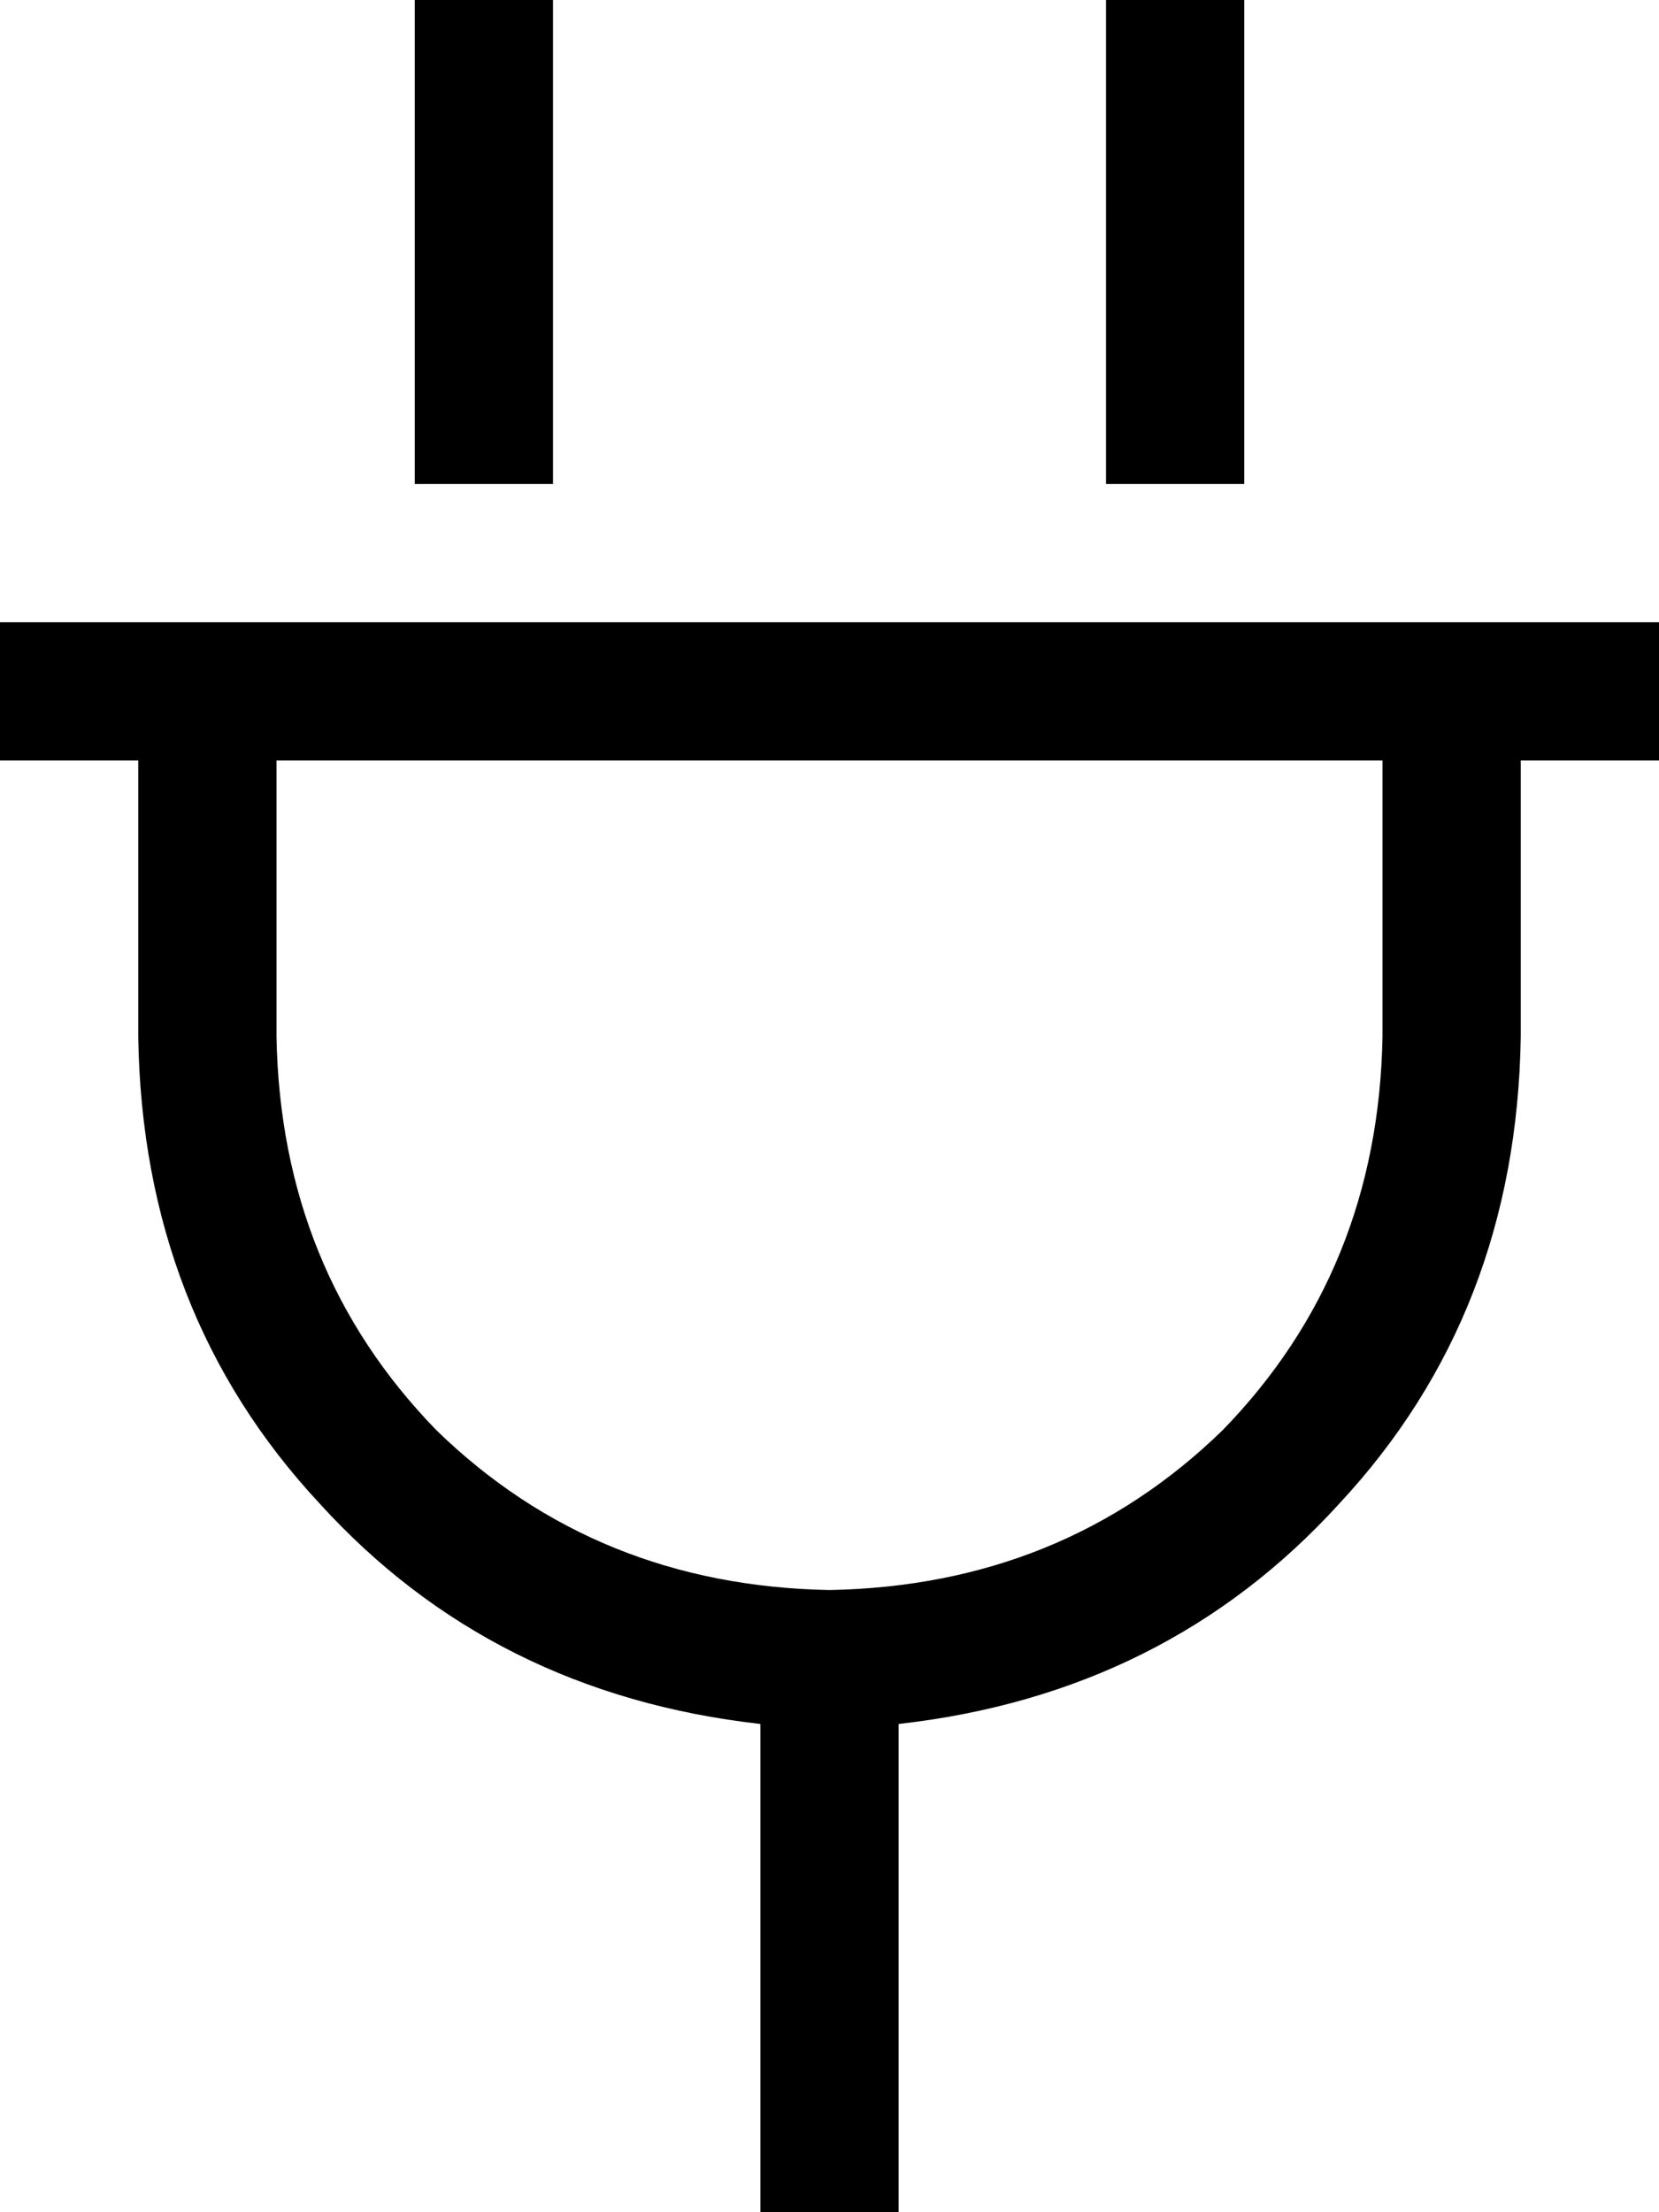 <svg xmlns="http://www.w3.org/2000/svg" viewBox="0 0 384 512">
  <path d="M 128 16 L 128 0 L 128 16 L 128 0 L 96 0 L 96 0 L 96 16 L 96 16 L 96 112 L 96 112 L 128 112 L 128 112 L 128 16 L 128 16 Z M 288 16 L 288 0 L 288 16 L 288 0 L 256 0 L 256 0 L 256 16 L 256 16 L 256 112 L 256 112 L 288 112 L 288 112 L 288 16 L 288 16 Z M 16 144 L 0 144 L 16 144 L 0 144 L 0 176 L 0 176 L 16 176 L 32 176 L 32 240 L 32 240 Q 33 304 74 348 Q 114 392 176 399 L 176 496 L 176 496 L 176 512 L 176 512 L 208 512 L 208 512 L 208 496 L 208 496 L 208 399 L 208 399 Q 270 392 310 348 Q 351 304 352 240 L 352 176 L 352 176 L 368 176 L 384 176 L 384 144 L 384 144 L 368 144 L 16 144 Z M 192 368 Q 138 367 101 331 L 101 331 L 101 331 Q 65 294 64 240 L 64 176 L 64 176 L 320 176 L 320 176 L 320 240 L 320 240 Q 319 294 283 331 Q 246 367 192 368 L 192 368 Z" />
</svg>